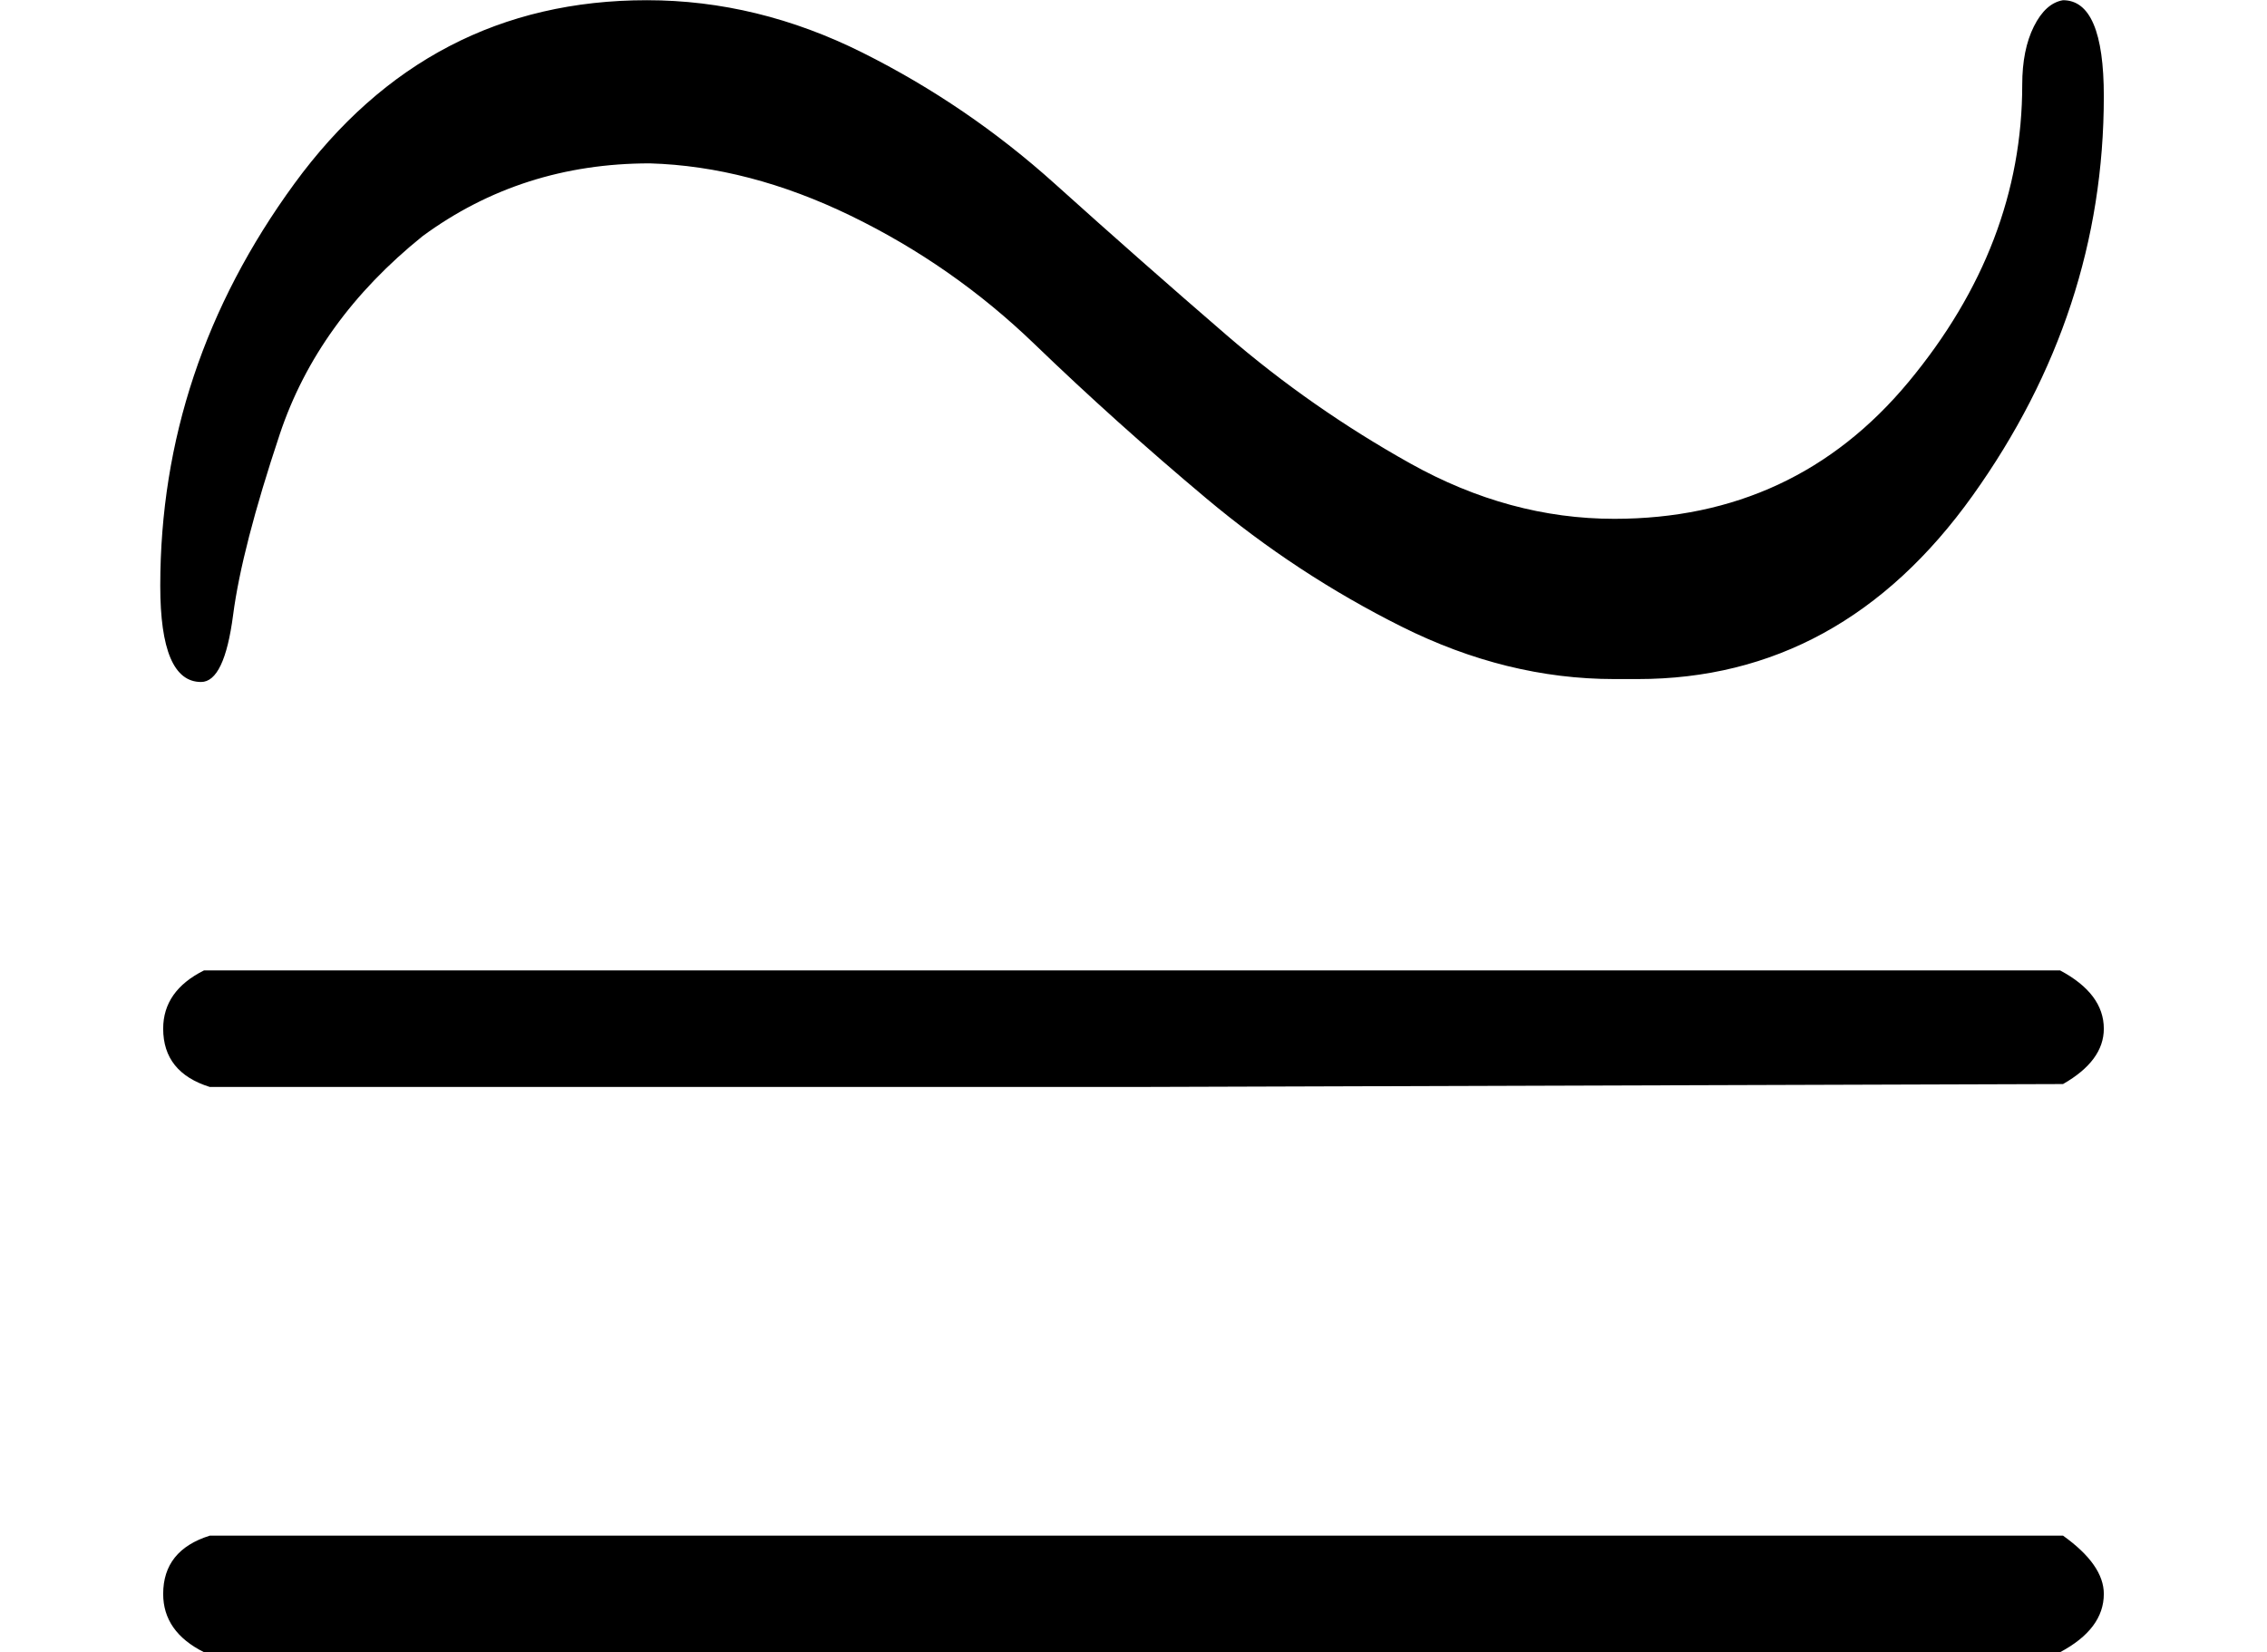 <svg xmlns="http://www.w3.org/2000/svg" width="1.76ex" height="1.283ex" role="img" focusable="false" viewBox="0 -589 778 567" xmlns:xlink="http://www.w3.org/1999/xlink" aria-hidden="true" style="vertical-align: 0.05ex;">
    <defs>
        <path id="MJX-211-TEX-N-2245" d="M55 388Q55 463 101 526T222 589Q260 589 296 571T362 526T421 474T484 430T554 411Q616 411 655 458T694 560Q694 572 698 580T708 589Q722 589 722 556Q722 482 677 419T562 356H554Q517 356 481 374T414 418T355 471T292 515T223 533Q179 533 145 508Q109 479 96 440T80 378T69 355Q55 355 55 388ZM56 236Q56 249 70 256H707Q722 248 722 236Q722 225 708 217L390 216H72Q56 221 56 236ZM56 42Q56 57 72 62H708Q722 52 722 42Q722 30 707 22H70Q56 29 56 42Z"></path>
    </defs>
    <g stroke="currentColor" fill="currentColor" stroke-width="0" transform="matrix(1 0 0 -1 0 0)">
        <g data-mml-node="math">
            <g data-mml-node="mo">
                <use xlink:href="#MJX-211-TEX-N-2245"></use>
            </g>
        </g>
    </g>
</svg>